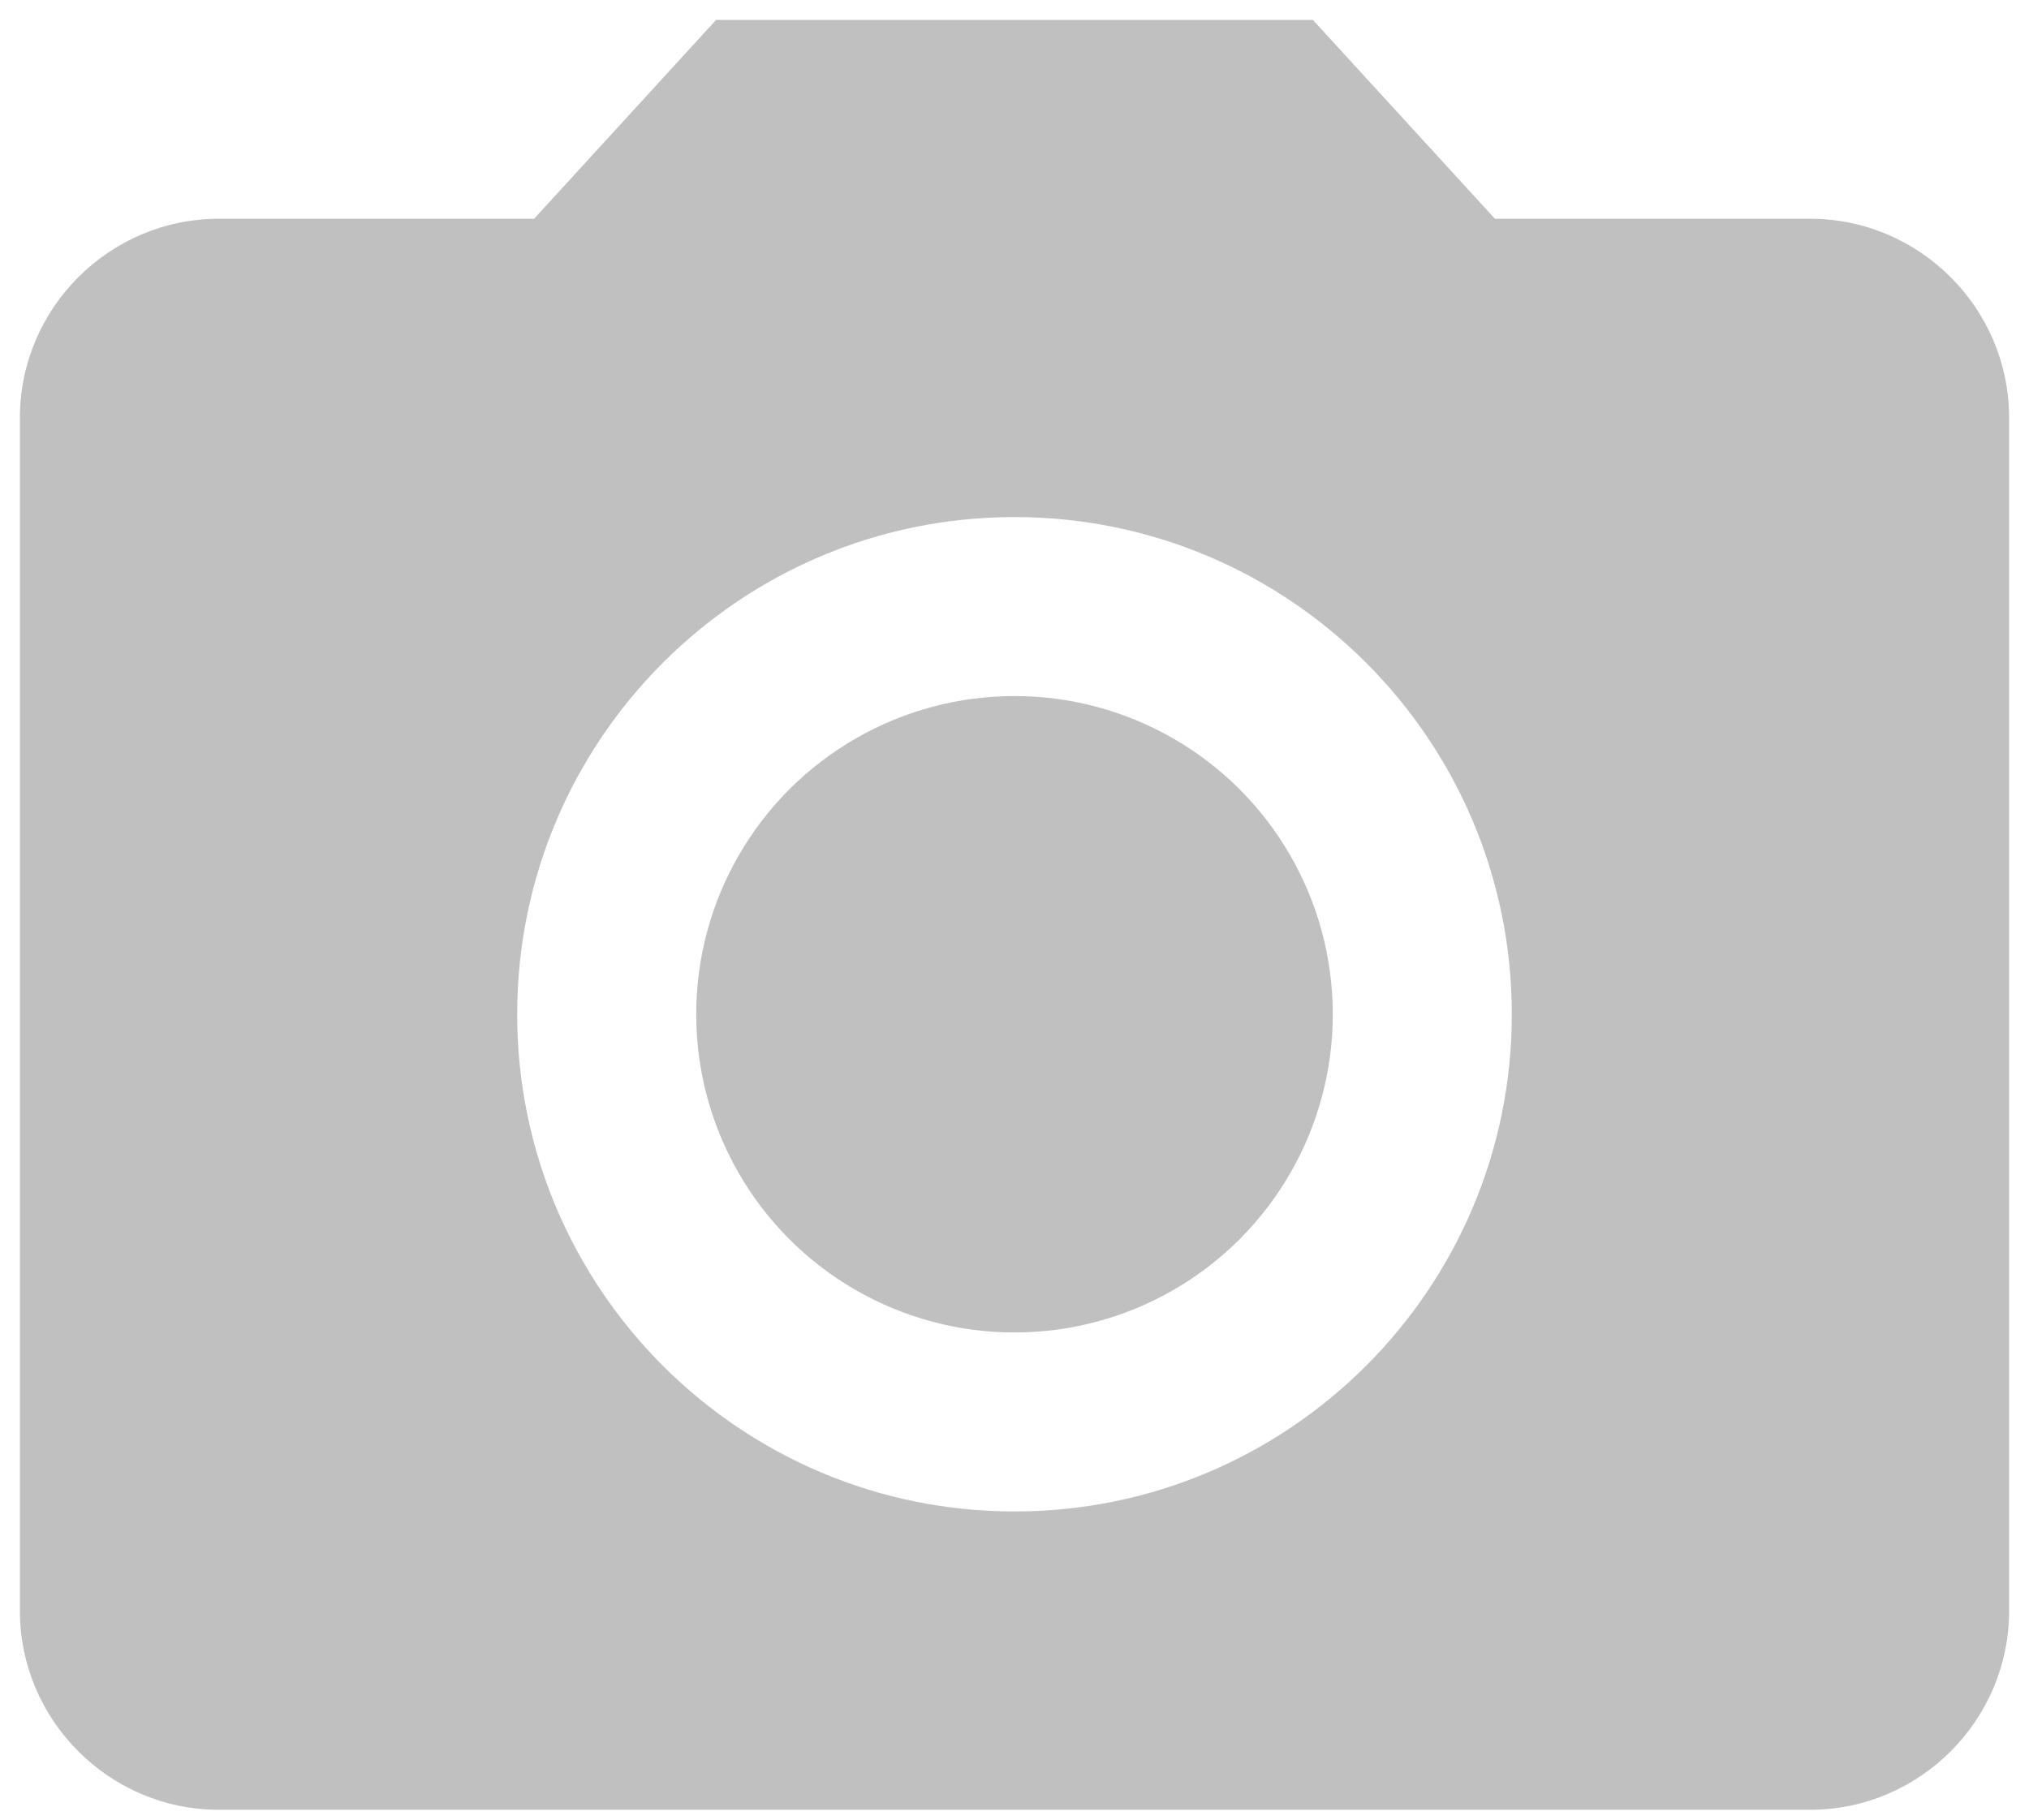 <?xml version="1.0" encoding="UTF-8"?>
<svg width="68px" height="61px" viewBox="0 0 68 61" version="1.1" xmlns="http://www.w3.org/2000/svg" xmlns:xlink="http://www.w3.org/1999/xlink">
    <!-- Generator: sketchtool 53.2 (72643) - https://sketchapp.com -->
    <title>47031CFA-3ECA-49A9-830C-BFA5C4CE8E48</title>
    <desc>Created with sketchtool.</desc>
    <g id="Page-1" stroke="none" stroke-width="1" fill="none" fill-rule="evenodd">
        <g id="CSC-Syöttö-01" transform="translate(-392, -414)">
            <g id="Group-4" transform="translate(386, 408)">
                <g id="ic_camera">
                    <g id="Icon-24px">
                        <circle id="Oval" fill="#C0C0C0" cx="40" cy="40" r="10.667"></circle>
                        <path d="M30,6.667 L23.9,13.333 L13.333,13.333 C9.667,13.333 6.667,16.333 6.667,20 L6.667,60 C6.667,63.667 9.667,66.667 13.333,66.667 L66.667,66.667 C70.333,66.667 73.333,63.667 73.333,60 L73.333,20 C73.333,16.333 70.333,13.333 66.667,13.333 L56.1,13.333 L50,6.667 L30,6.667 L30,6.667 Z M40,56.667 C30.8,56.667 23.333,49.2 23.333,40 C23.333,30.8 30.8,23.333 40,23.333 C49.2,23.333 56.667,30.8 56.667,40 C56.667,49.2 49.2,56.667 40,56.667 L40,56.667 Z" id="Shape" fill="#C0C0C0"></path>
                        <polygon id="Shape" points="0 0 80 0 80 80 0 80"></polygon>
                    </g>
                </g>
            </g>
        </g>
    </g>
</svg>